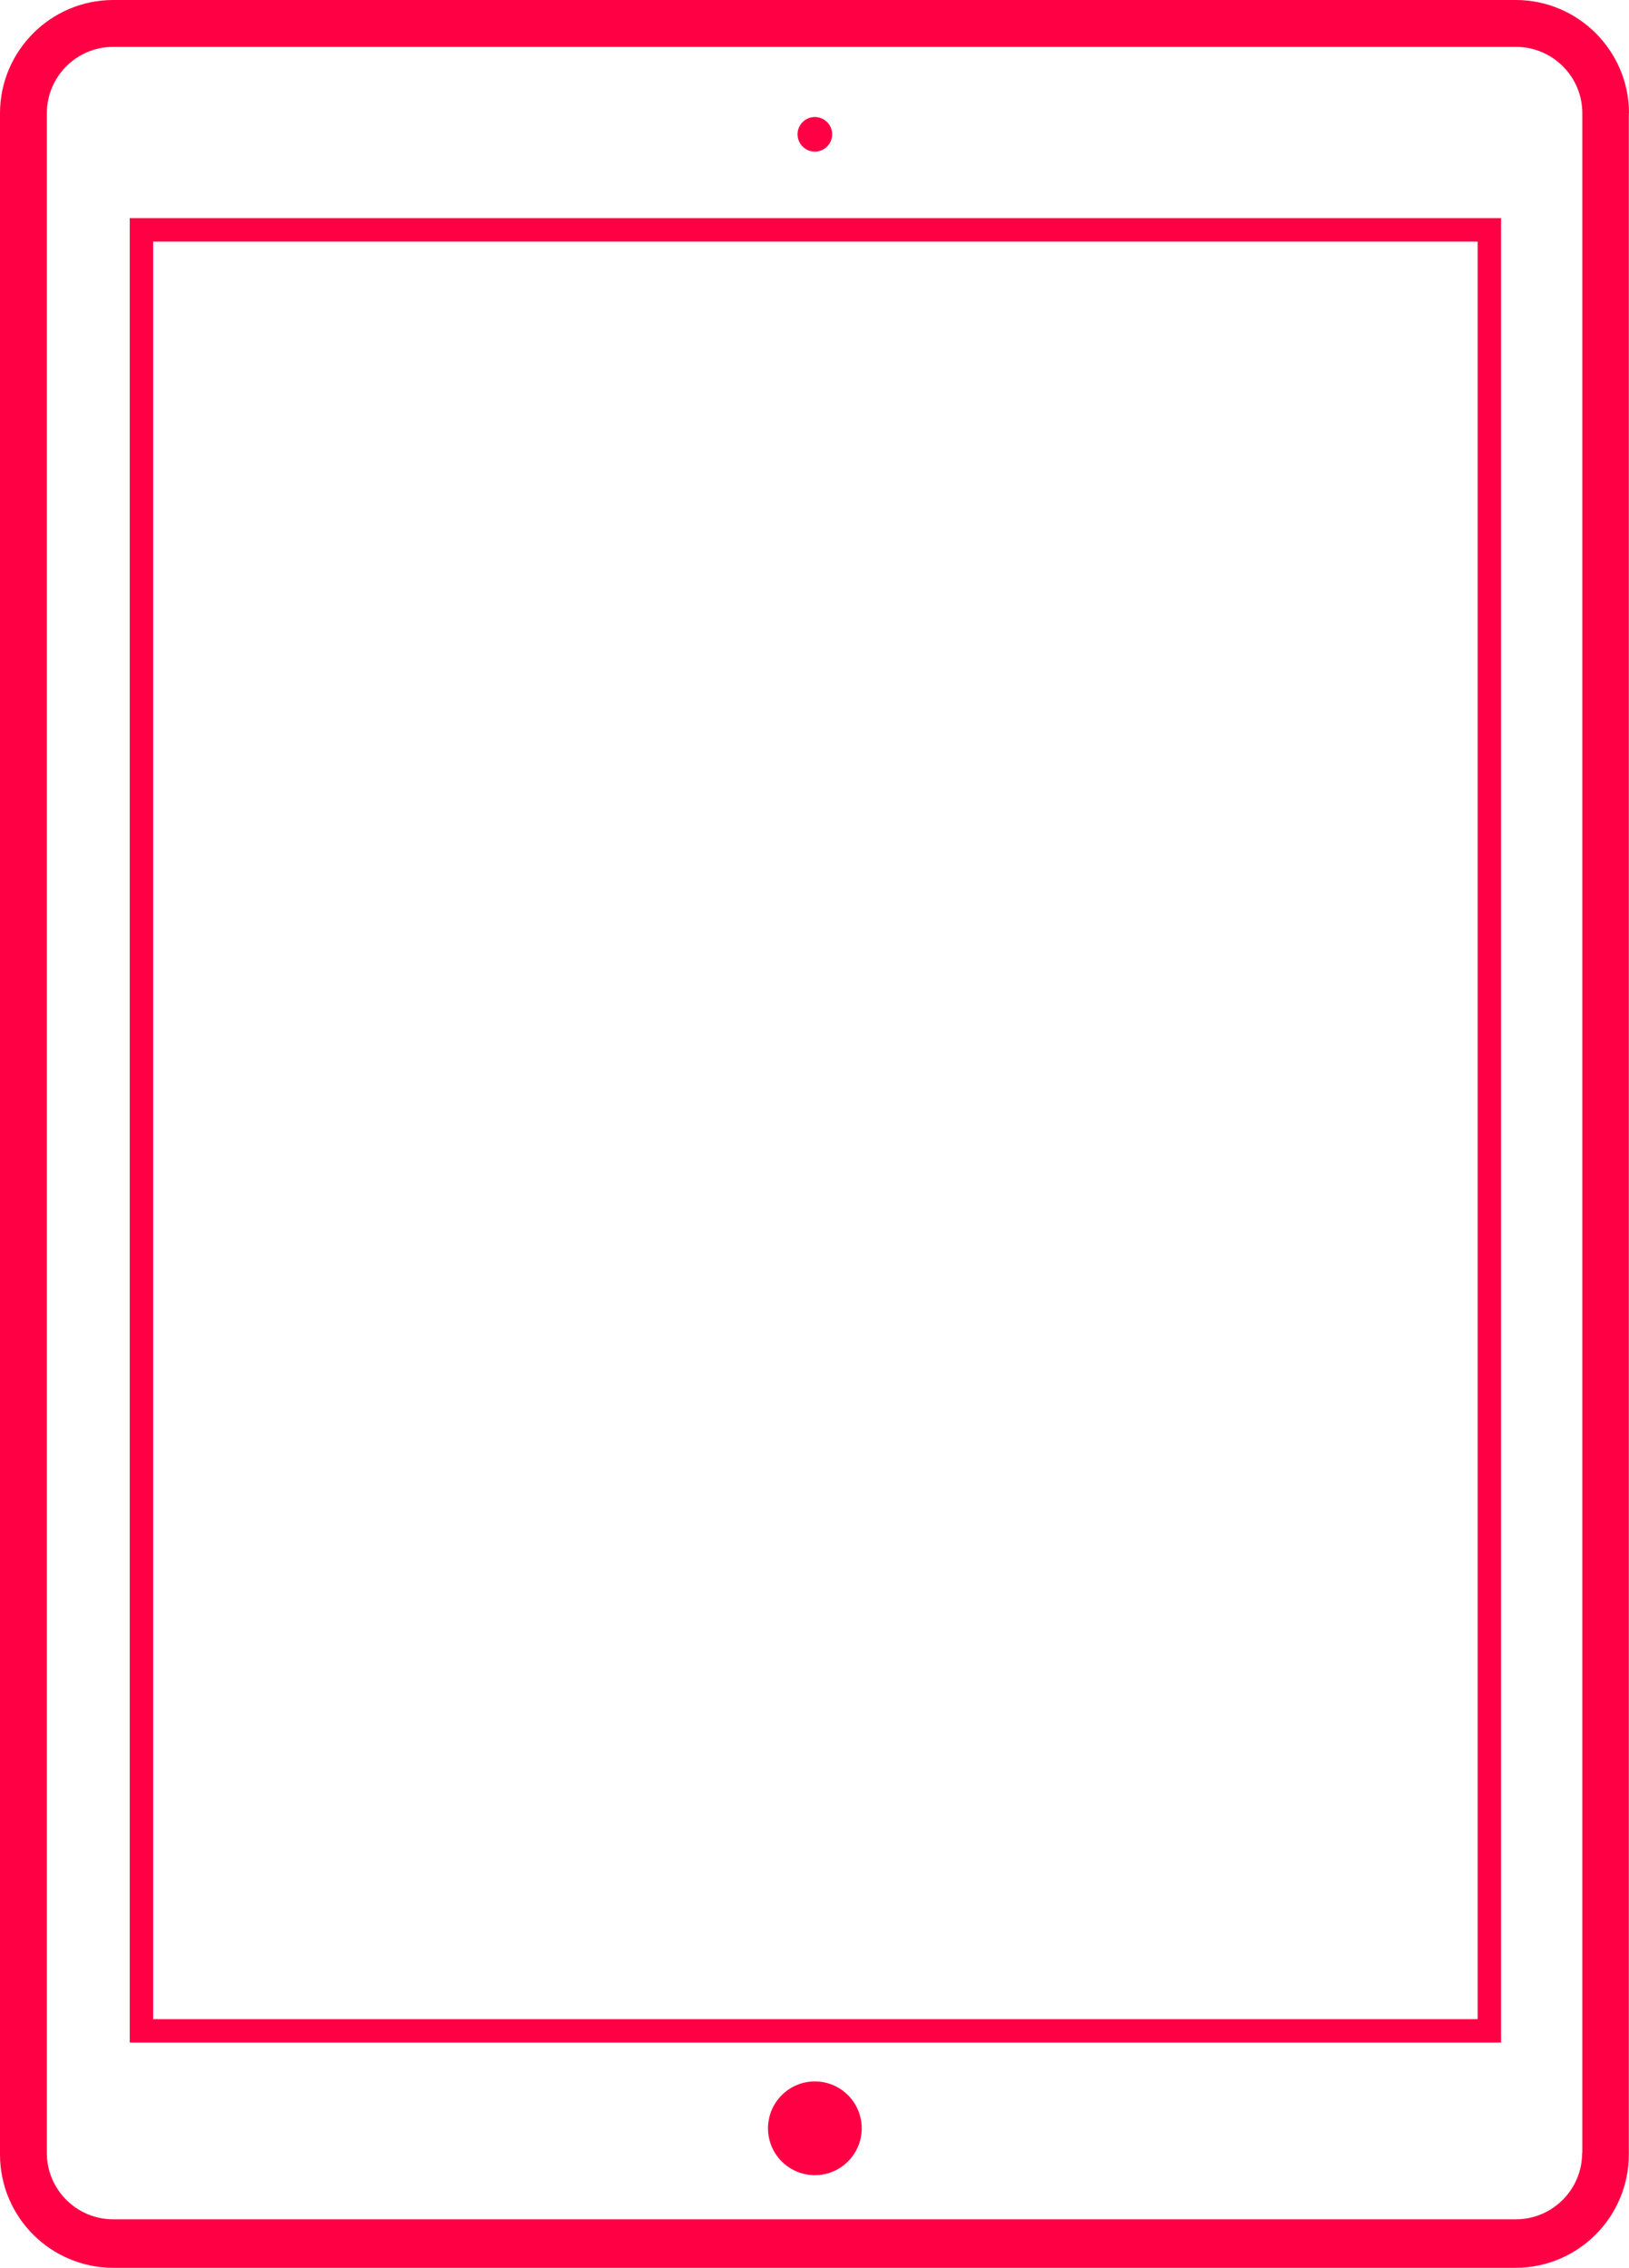 <svg id="Layer_1" xmlns="http://www.w3.org/2000/svg" viewBox="0 0 904 1258"><style>.st0{fill:none}.st1{fill:#f04}</style><path class="st0" d="M878 62.8c0-20.3-16.5-36.8-36.8-36.8H62.8C42.5 26 26 42.5 26 62.8v1131.5c0 20.3 16.5 36.8 36.8 36.8h778.5c20.3 0 36.8-16.5 36.8-36.8V62.8zM452.2 1206.5c-14.4 0-26-11.7-26-26 0-14.4 11.7-26 26-26 14.4 0 26 11.7 26 26 .1 14.4-11.6 26-26 26zm0-1141.5c5.3 0 9.6 4.3 9.6 9.6s-4.3 9.6-9.6 9.6-9.6-4.3-9.6-9.6c.1-5.4 4.4-9.6 9.6-9.6zM72 121h761v1012H72V121z"/><path class="st0" d="M85 134h735v986H85z"/><path class="st1" d="M904 62.9C904 28.2 875.8 0 841.1 0H62.9C28.2 0 0 28.2 0 62.9V1195c0 34.8 28.2 62.9 62.9 62.9H841c34.8 0 62.9-28.2 62.9-62.9V62.9zm-26 1131.3c0 20.3-16.5 36.8-36.8 36.8H62.8c-20.3 0-36.8-16.5-36.8-36.8V62.8C26 42.5 42.5 26 62.8 26h778.5c20.3 0 36.8 16.5 36.8 36.8v1131.4z"/><path class="st1" d="M833 121H72v1012h761V121zm-13 999H85V134h735v986z"/><ellipse transform="rotate(-45.001 452.228 1180.51)" class="st1" cx="452.2" cy="1180.5" rx="26" ry="26"/><circle class="st1" cx="452.2" cy="74.5" r="9.6"/></svg>